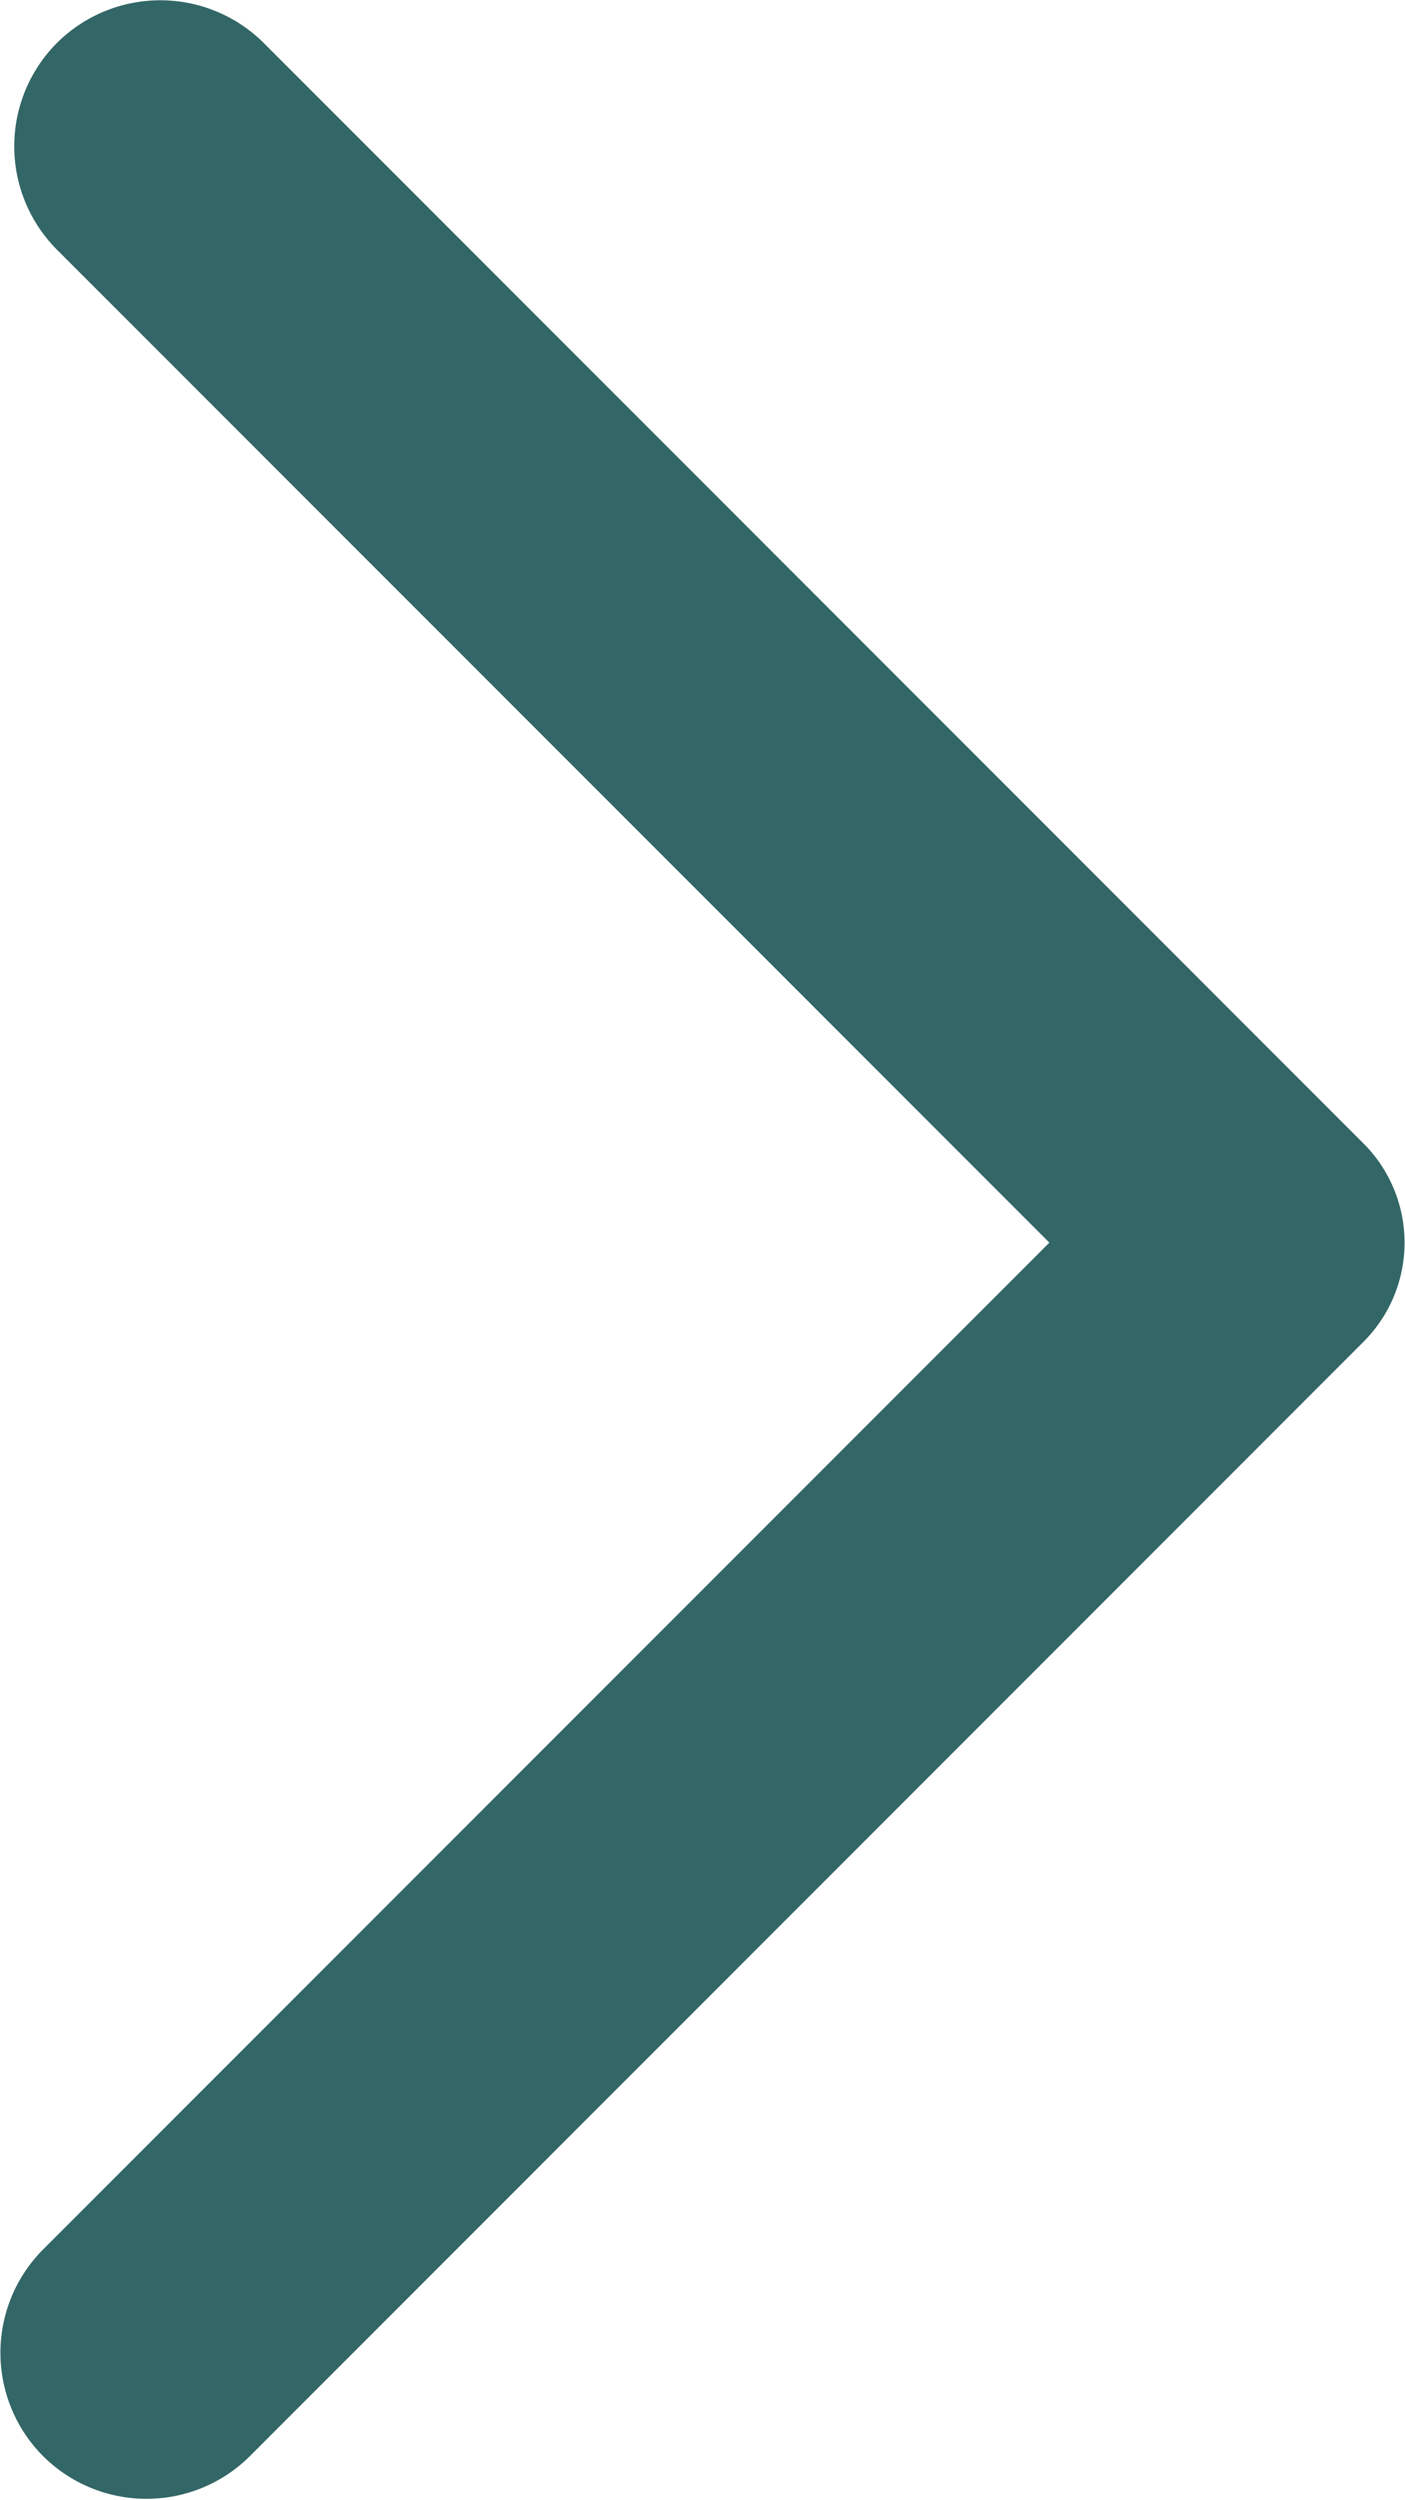 <svg id="Ebene_1" data-name="Ebene 1" xmlns="http://www.w3.org/2000/svg" viewBox="0 0 108.76 193.4"><defs><style>.cls-1{fill:#366;}</style></defs><title>next-arrow</title><path class="cls-1" d="M1552,1492.82l-85.16-85.17a11.35,11.35,0,0,0-16,0h0a11.33,11.33,0,0,0,0,16l76.82,76.82-77.89,77.89a11.33,11.33,0,0,0,0,16h0a11.35,11.35,0,0,0,16,0l86.23-86.24A10.85,10.85,0,0,0,1552,1492.82Z" transform="translate(-1446.43 -1404.33)"/></svg>